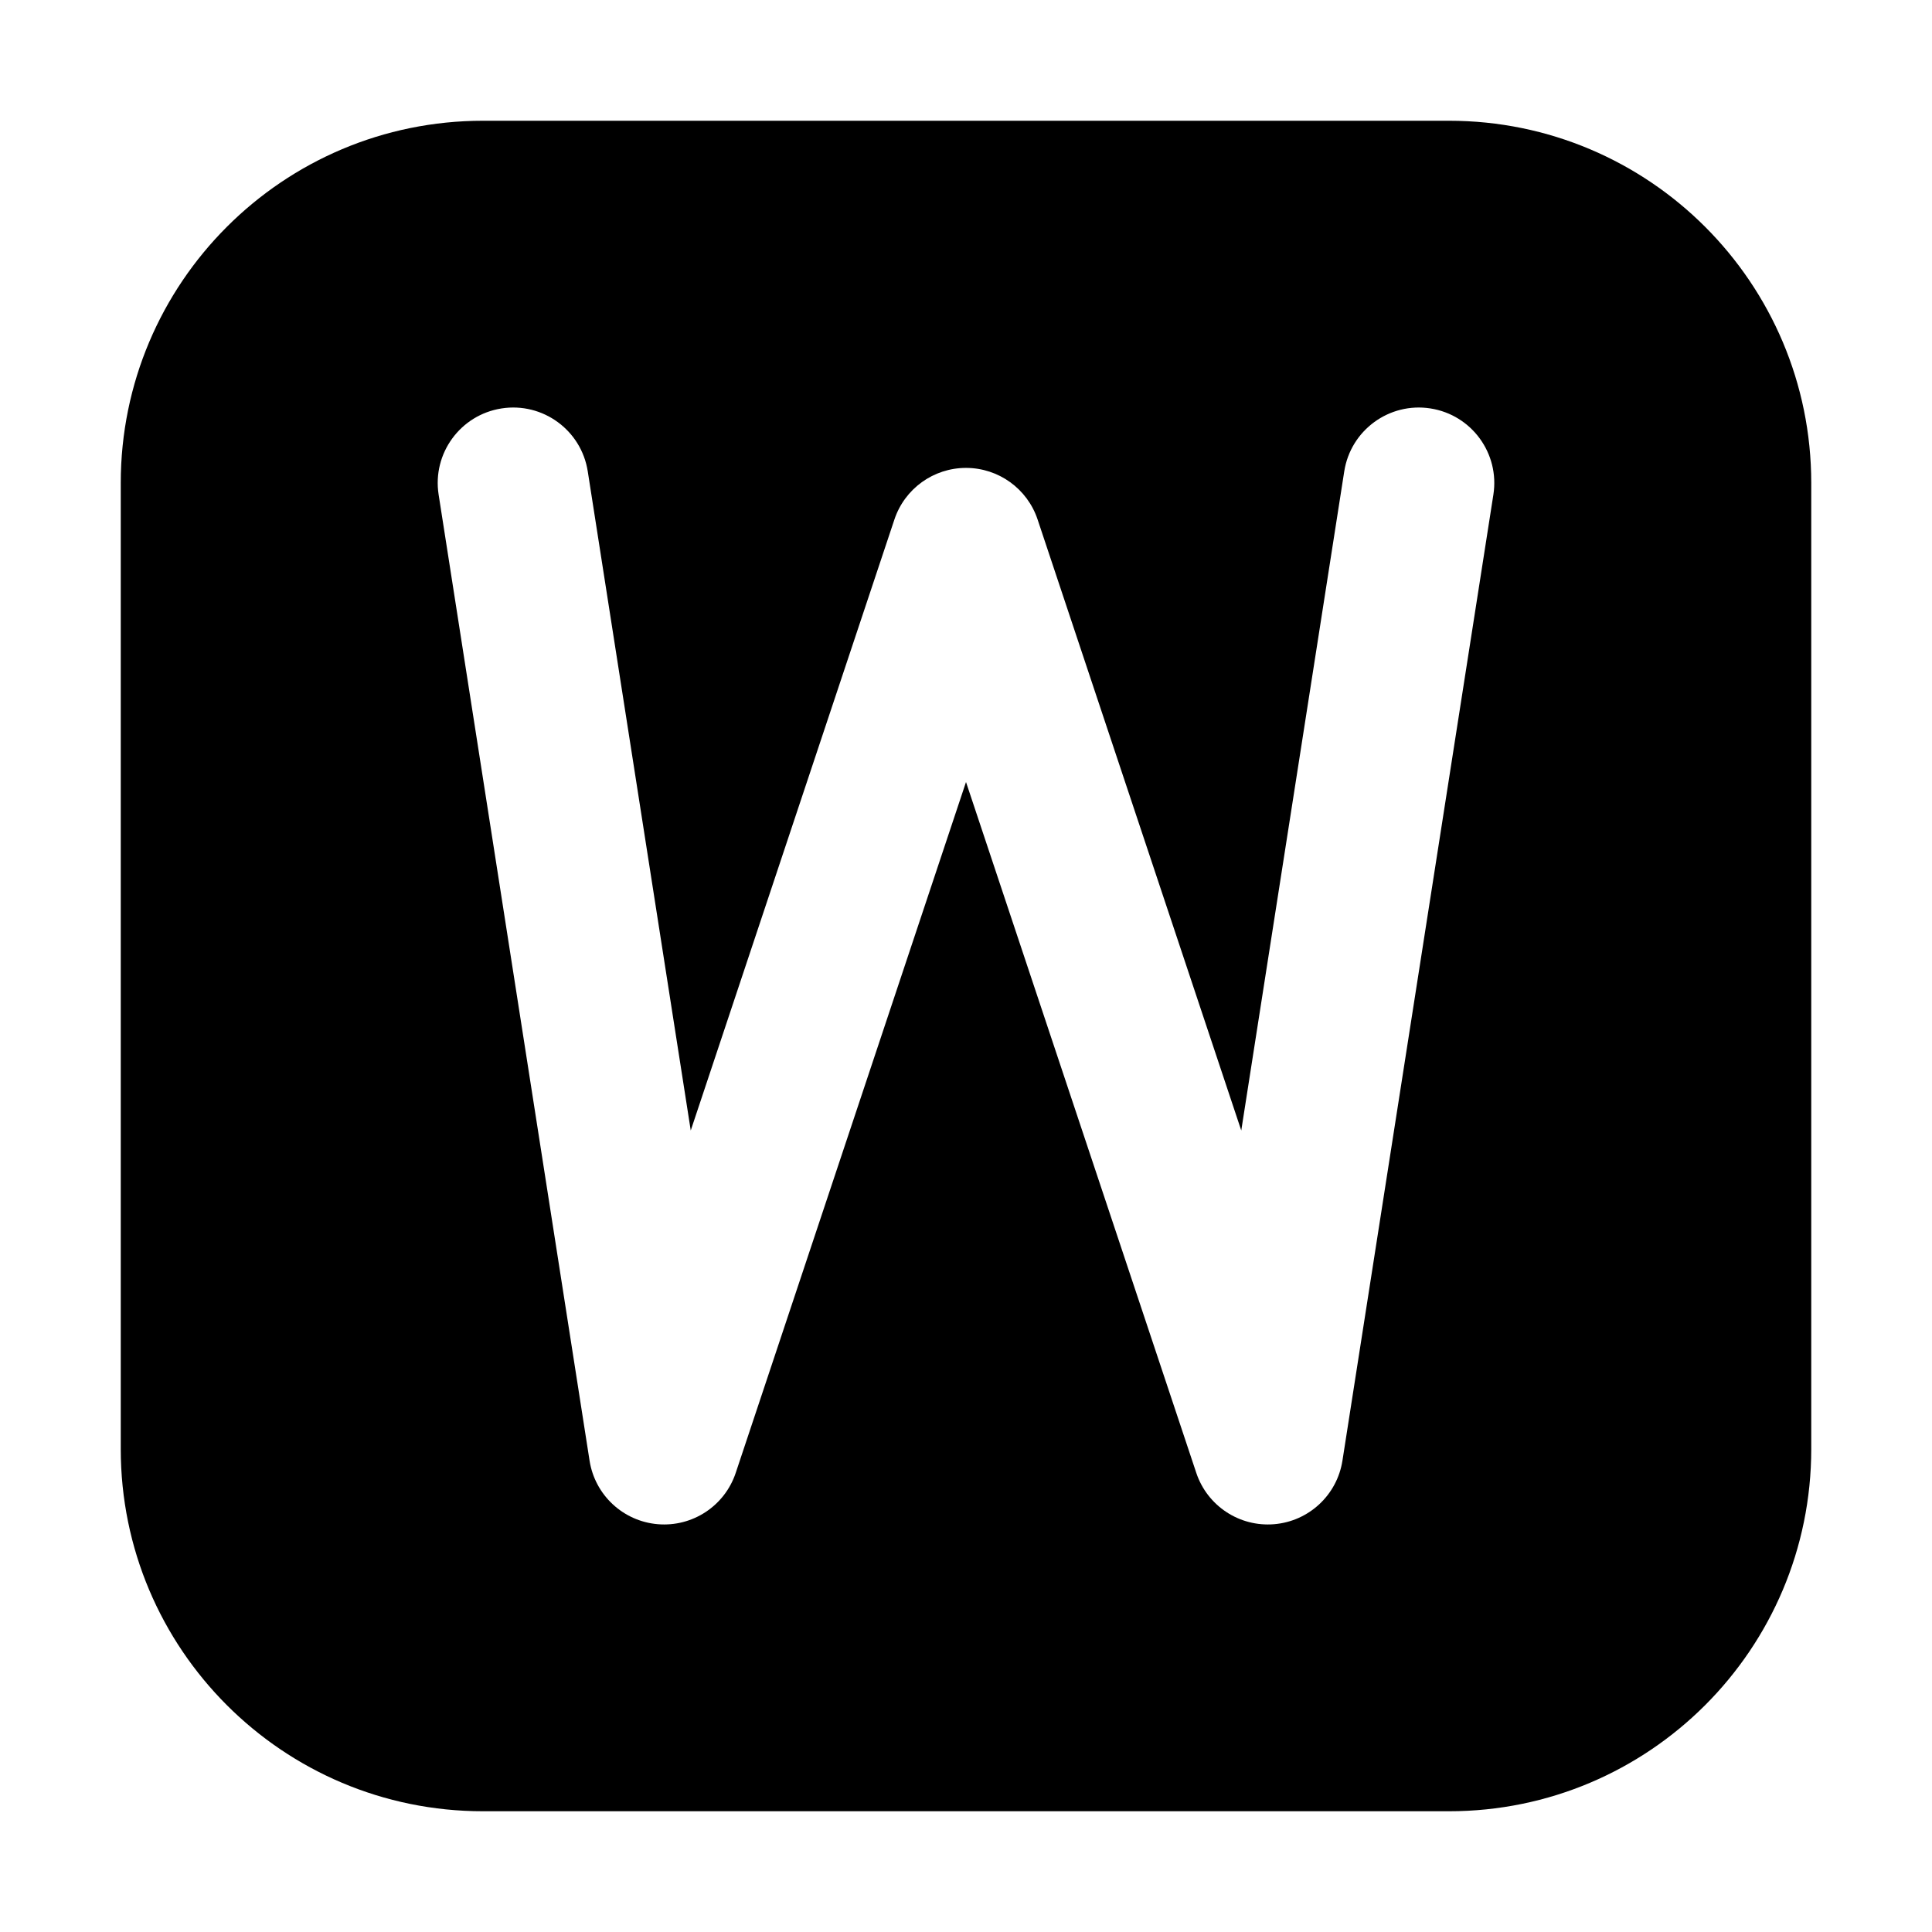 <?xml version="1.0" encoding="UTF-8" standalone="no"?> <svg width="512" height="512" viewBox="0 0 512 512" fill="none" xmlns="http://www.w3.org/2000/svg">
<path fill-rule="evenodd" clip-rule="evenodd" d="M128 32C74.981 32 32 74.981 32 128V384C32 437.019 74.981 480 128 480H384C437.019 480 480 437.019 480 384V128C480 74.981 437.019 32 384 32H128ZM155.761 124.911C154.056 113.998 143.827 106.534 132.913 108.239C122 109.944 114.535 120.173 116.241 131.087L156.241 387.086C157.665 396.203 165.141 403.161 174.335 403.929C183.53 404.698 192.057 399.077 194.975 390.324L256.001 207.245L317.027 390.324C319.945 399.077 328.472 404.698 337.667 403.929C346.861 403.161 354.337 396.203 355.761 387.086L395.761 131.087C397.466 120.173 390.002 109.944 379.088 108.239C368.175 106.534 357.946 113.998 356.241 124.911L328.947 299.591L274.975 137.674C272.252 129.508 264.61 123.999 256.001 123.999C247.392 123.999 239.75 129.508 237.027 137.674L183.055 299.591L155.761 124.911Z" fill="black"/>
</svg>
